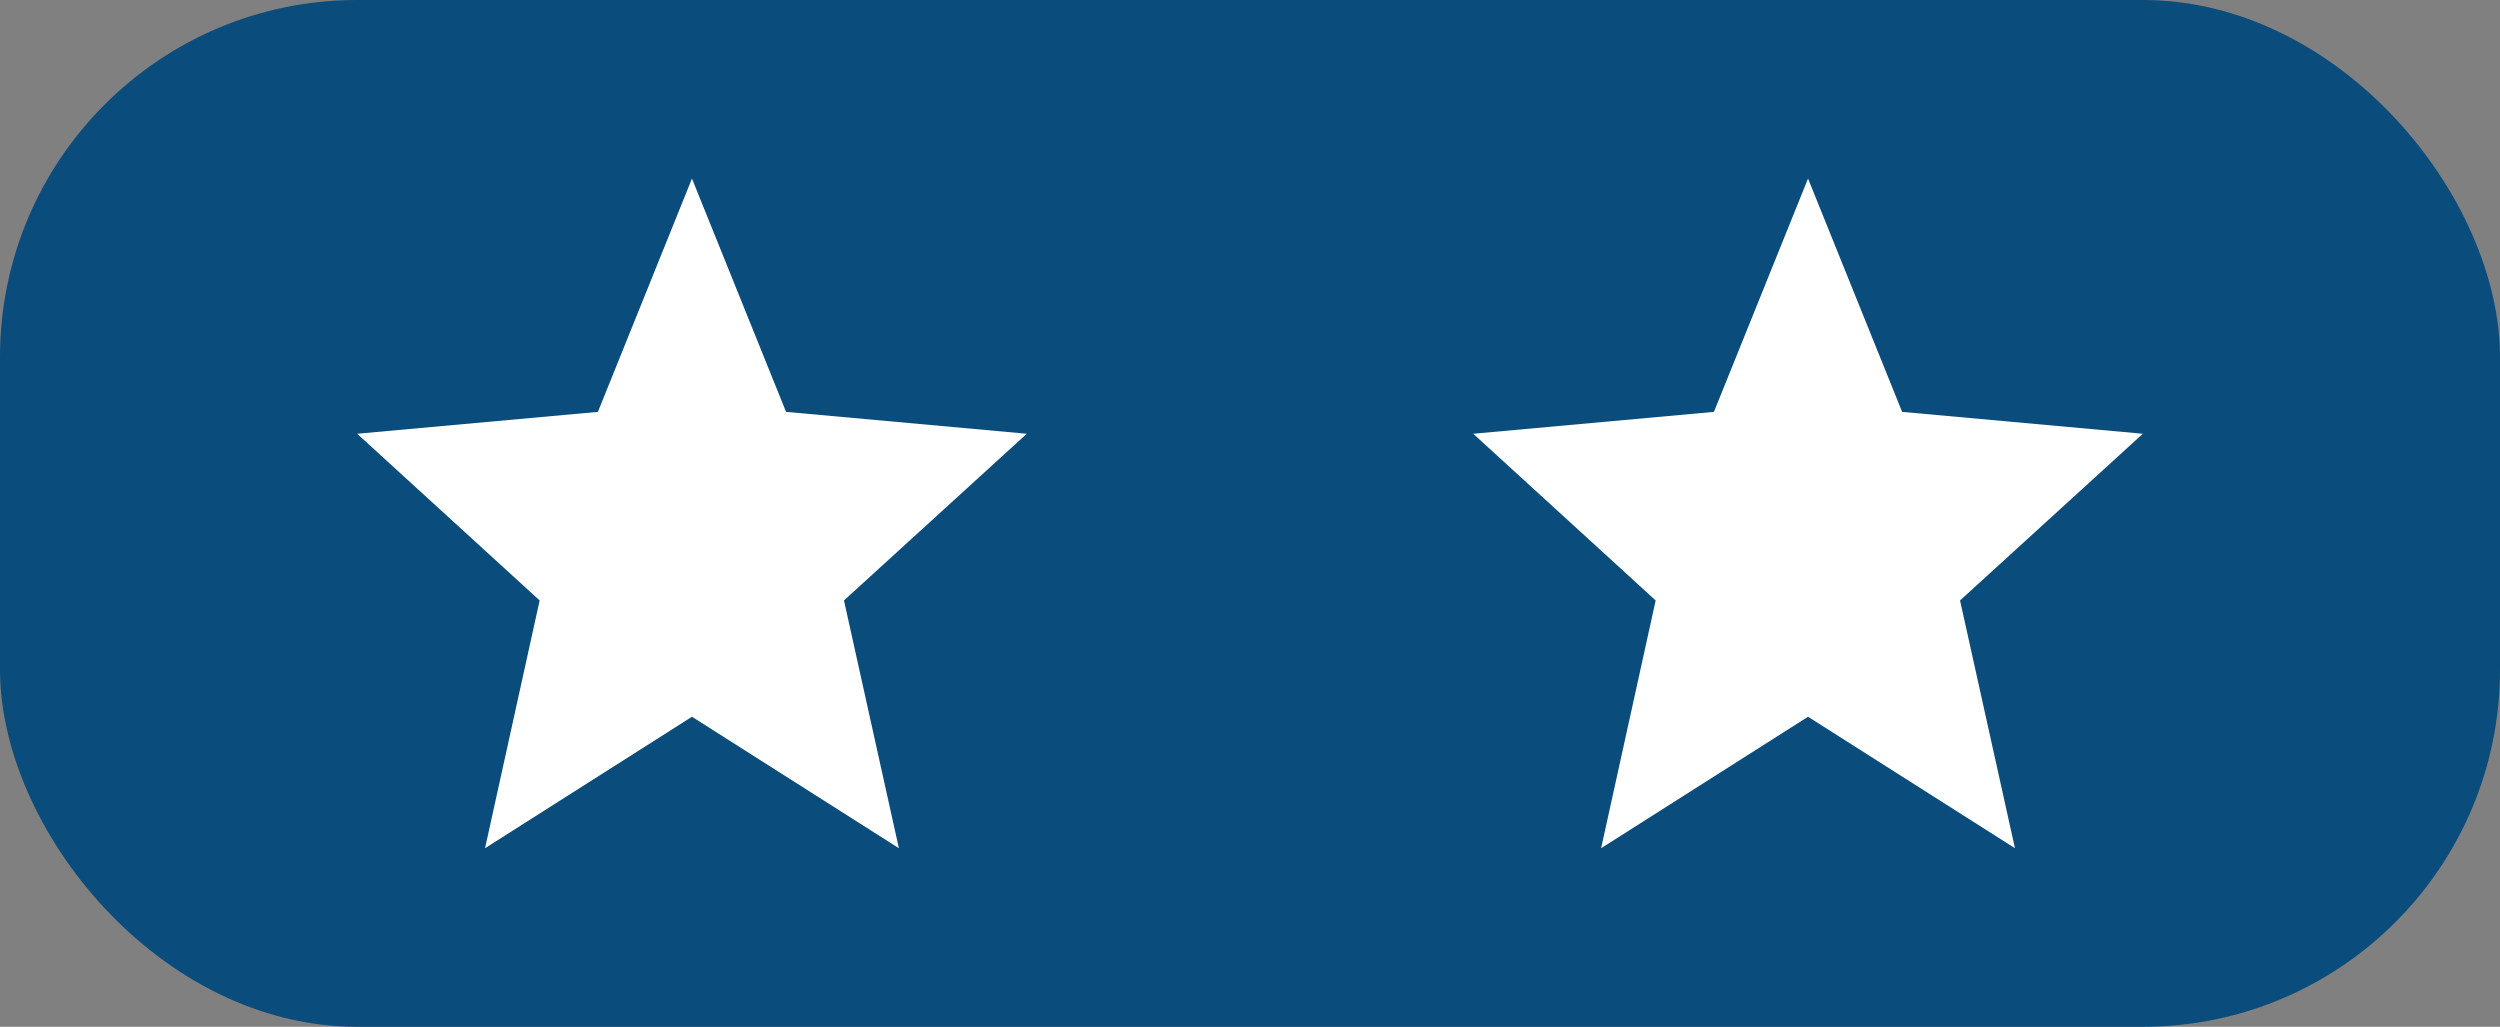 <svg width="56" height="23" viewBox="0 0 56 23" fill="none" xmlns="http://www.w3.org/2000/svg">
<rect x="0" y="0" width="56" height="23" fill="#808080" stroke="none"/>
<rect width="56" height="23" rx="8" fill="#0A4C7B"/>
<path d="M15.5 16.055L20.135 19L18.905 13.45L23 9.716L17.608 9.226L15.5 4L13.393 9.226L8 9.716L12.088 13.45L10.865 19L15.5 16.055Z" fill="white"/>
<path d="M40.5 16.055L45.135 19L43.905 13.45L48 9.716L42.608 9.226L40.5 4L38.392 9.226L33 9.716L37.087 13.45L35.865 19L40.5 16.055Z" fill="white"/>
</svg>
